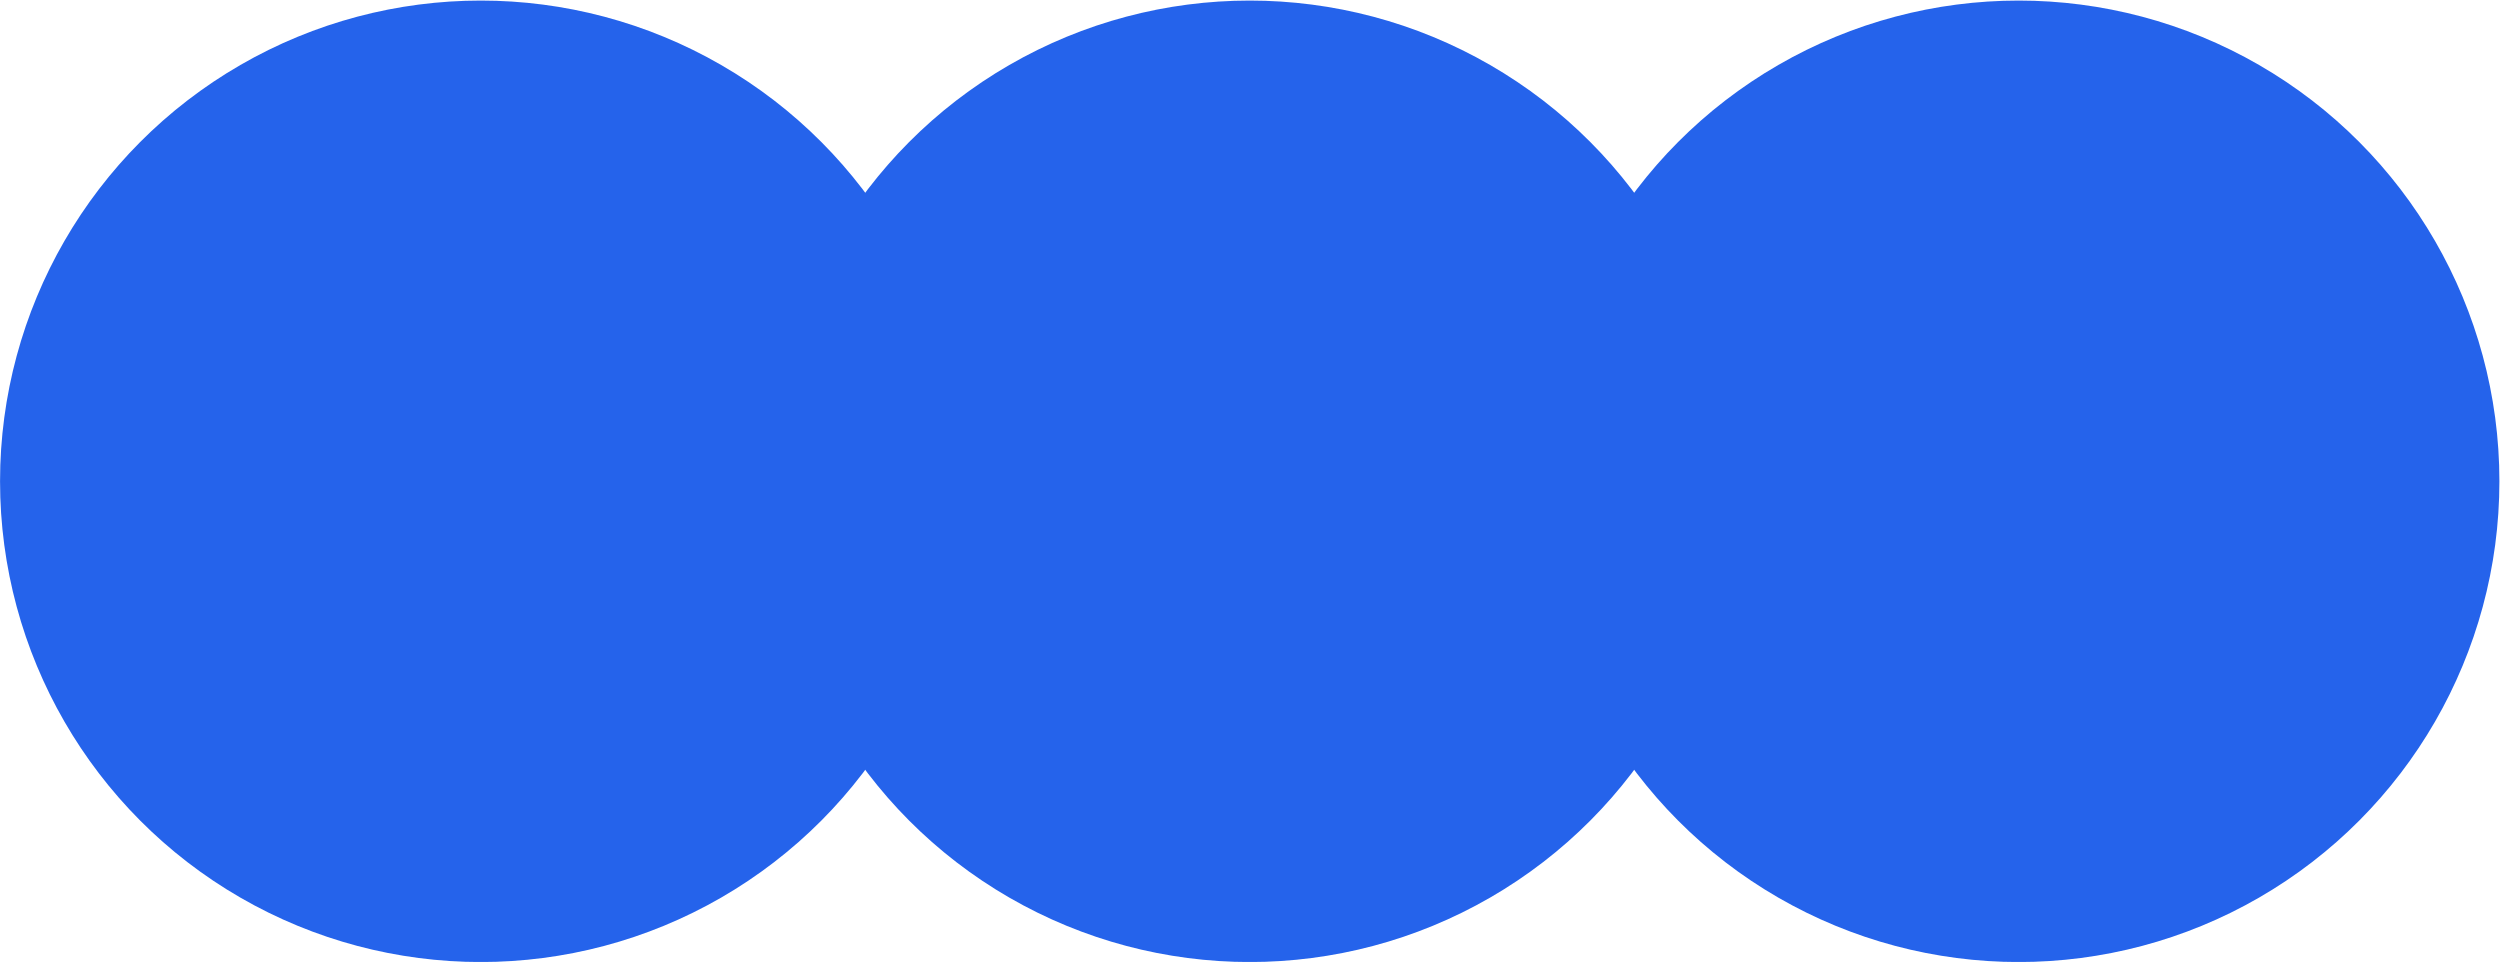 <?xml version="1.0" encoding="UTF-8" standalone="no"?>
<!DOCTYPE svg PUBLIC "-//W3C//DTD SVG 1.1//EN" "http://www.w3.org/Graphics/SVG/1.1/DTD/svg11.dtd">
<svg width="100%" height="100%" viewBox="0 0 1536 591" version="1.1" xmlns="http://www.w3.org/2000/svg" xmlns:xlink="http://www.w3.org/1999/xlink" xml:space="preserve" xmlns:serif="http://www.serif.com/" style="fill-rule:evenodd;clip-rule:evenodd;stroke-linejoin:round;stroke-miterlimit:2;">
    <g transform="matrix(1,0,0,1,-223.406,-1394.96)">
        <g transform="matrix(1.039,0,0,1.039,124.004,163.692)">
            <circle cx="379.971" cy="1469.66" r="284.273" style="fill:rgb(37,99,235);"/>
        </g>
        <g transform="matrix(1.039,0,0,1.039,596.445,163.692)">
            <circle cx="379.971" cy="1469.66" r="284.273" style="fill:rgb(37,99,235);"/>
        </g>
        <g transform="matrix(1.039,0,0,1.039,1068.89,163.692)">
            <circle cx="379.971" cy="1469.66" r="284.273" style="fill:rgb(37,99,235);"/>
        </g>
    </g>
</svg>

